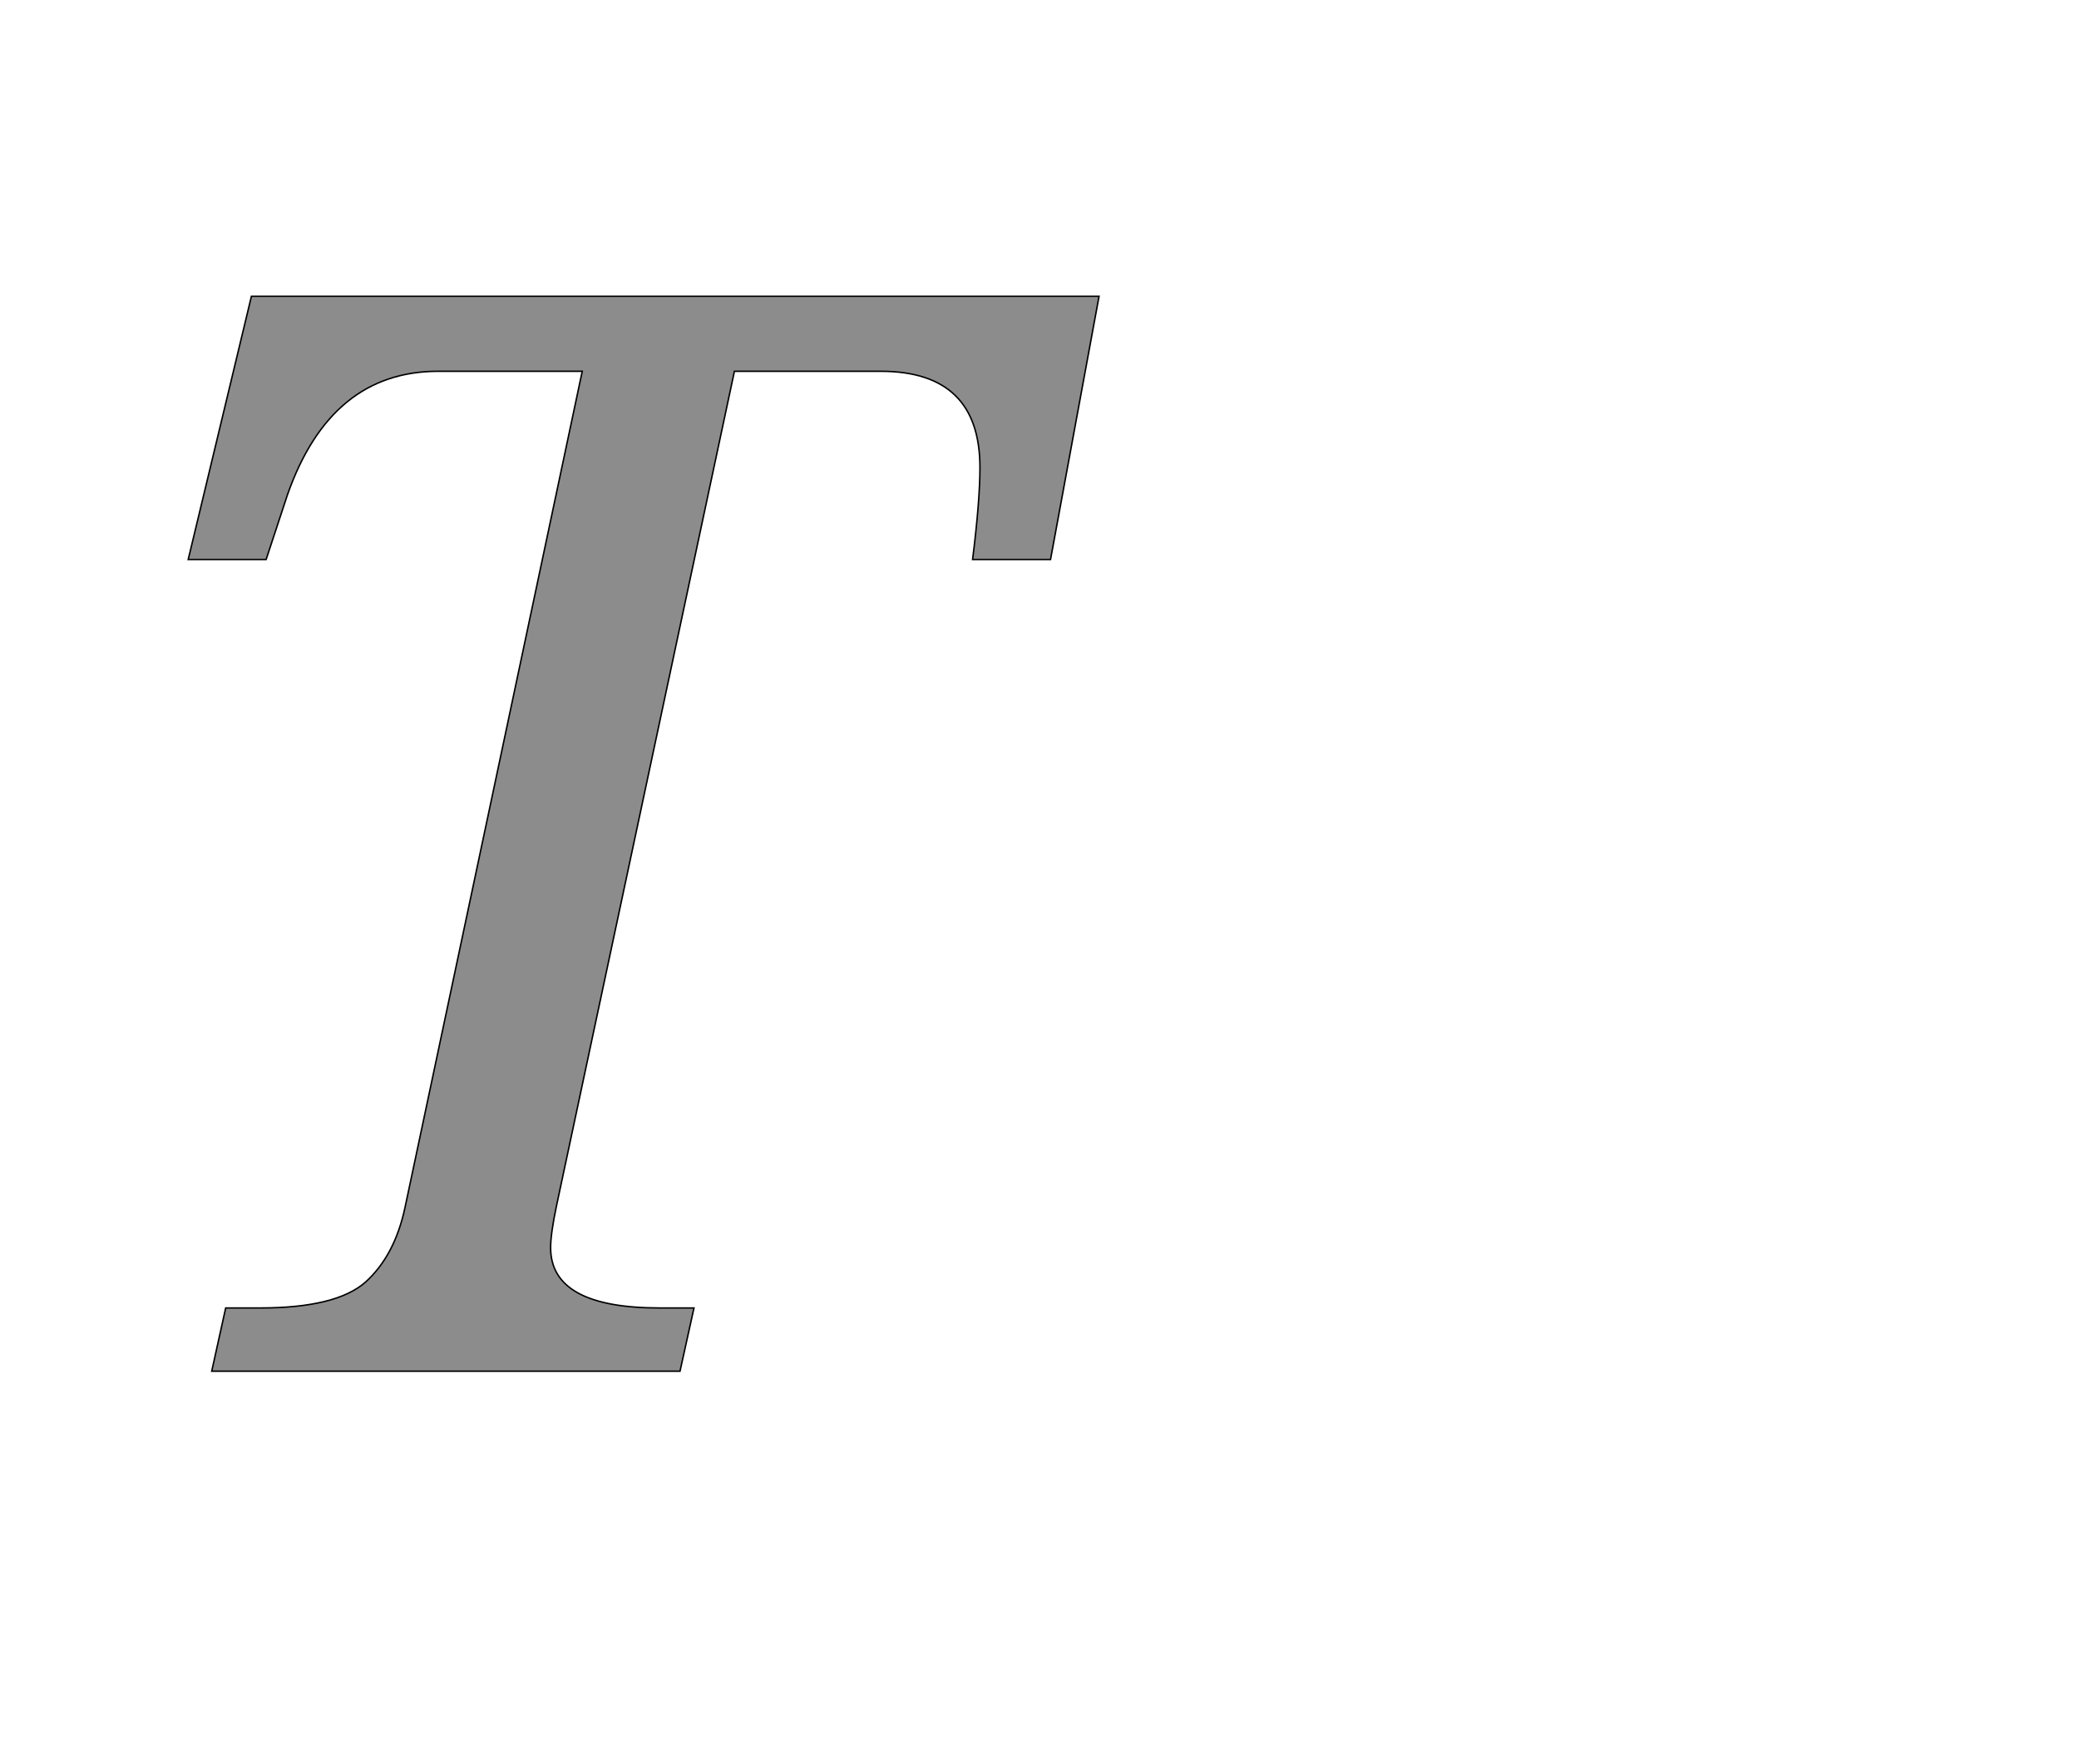 <!--
BEGIN METADATA

BBOX_X_MIN 156
BBOX_Y_MIN 0
BBOX_X_MAX 1395
BBOX_Y_MAX 1462
WIDTH 1239
HEIGHT 1462
H_BEARING_X 156
H_BEARING_Y 1462
H_ADVANCE 1255
V_BEARING_X -471
V_BEARING_Y 303
V_ADVANCE 2069
ORIGIN_X 0
ORIGIN_Y 0

END METADATA
-->

<svg width='2828px' height='2399px' xmlns='http://www.w3.org/2000/svg' version='1.1'>

 <!-- make sure glyph is visible within svg window -->
 <g fill-rule='nonzero'  transform='translate(100 1865)'>

  <!-- draw actual outline using lines and Bezier curves-->
  <path fill='black' stroke='black' fill-opacity='0.45'  stroke-width='2'  d='
 M 657,-225
 Q 649,-187 649,-168
 Q 649,-86 797,-86
 L 844,-86
 L 825,0
 L 188,0
 L 207,-86
 L 254,-86
 Q 357,-86 397,-121
 Q 437,-157 451,-223
 L 692,-1360
 L 496,-1360
 Q 350,-1360 291,-1192
 L 262,-1104
 L 156,-1104
 L 242,-1462
 L 1395,-1462
 L 1329,-1104
 L 1223,-1104
 Q 1233,-1184 1233,-1229
 Q 1233,-1360 1098,-1360
 L 899,-1360
 L 657,-225
 Z

  '/>
 </g>
</svg>
